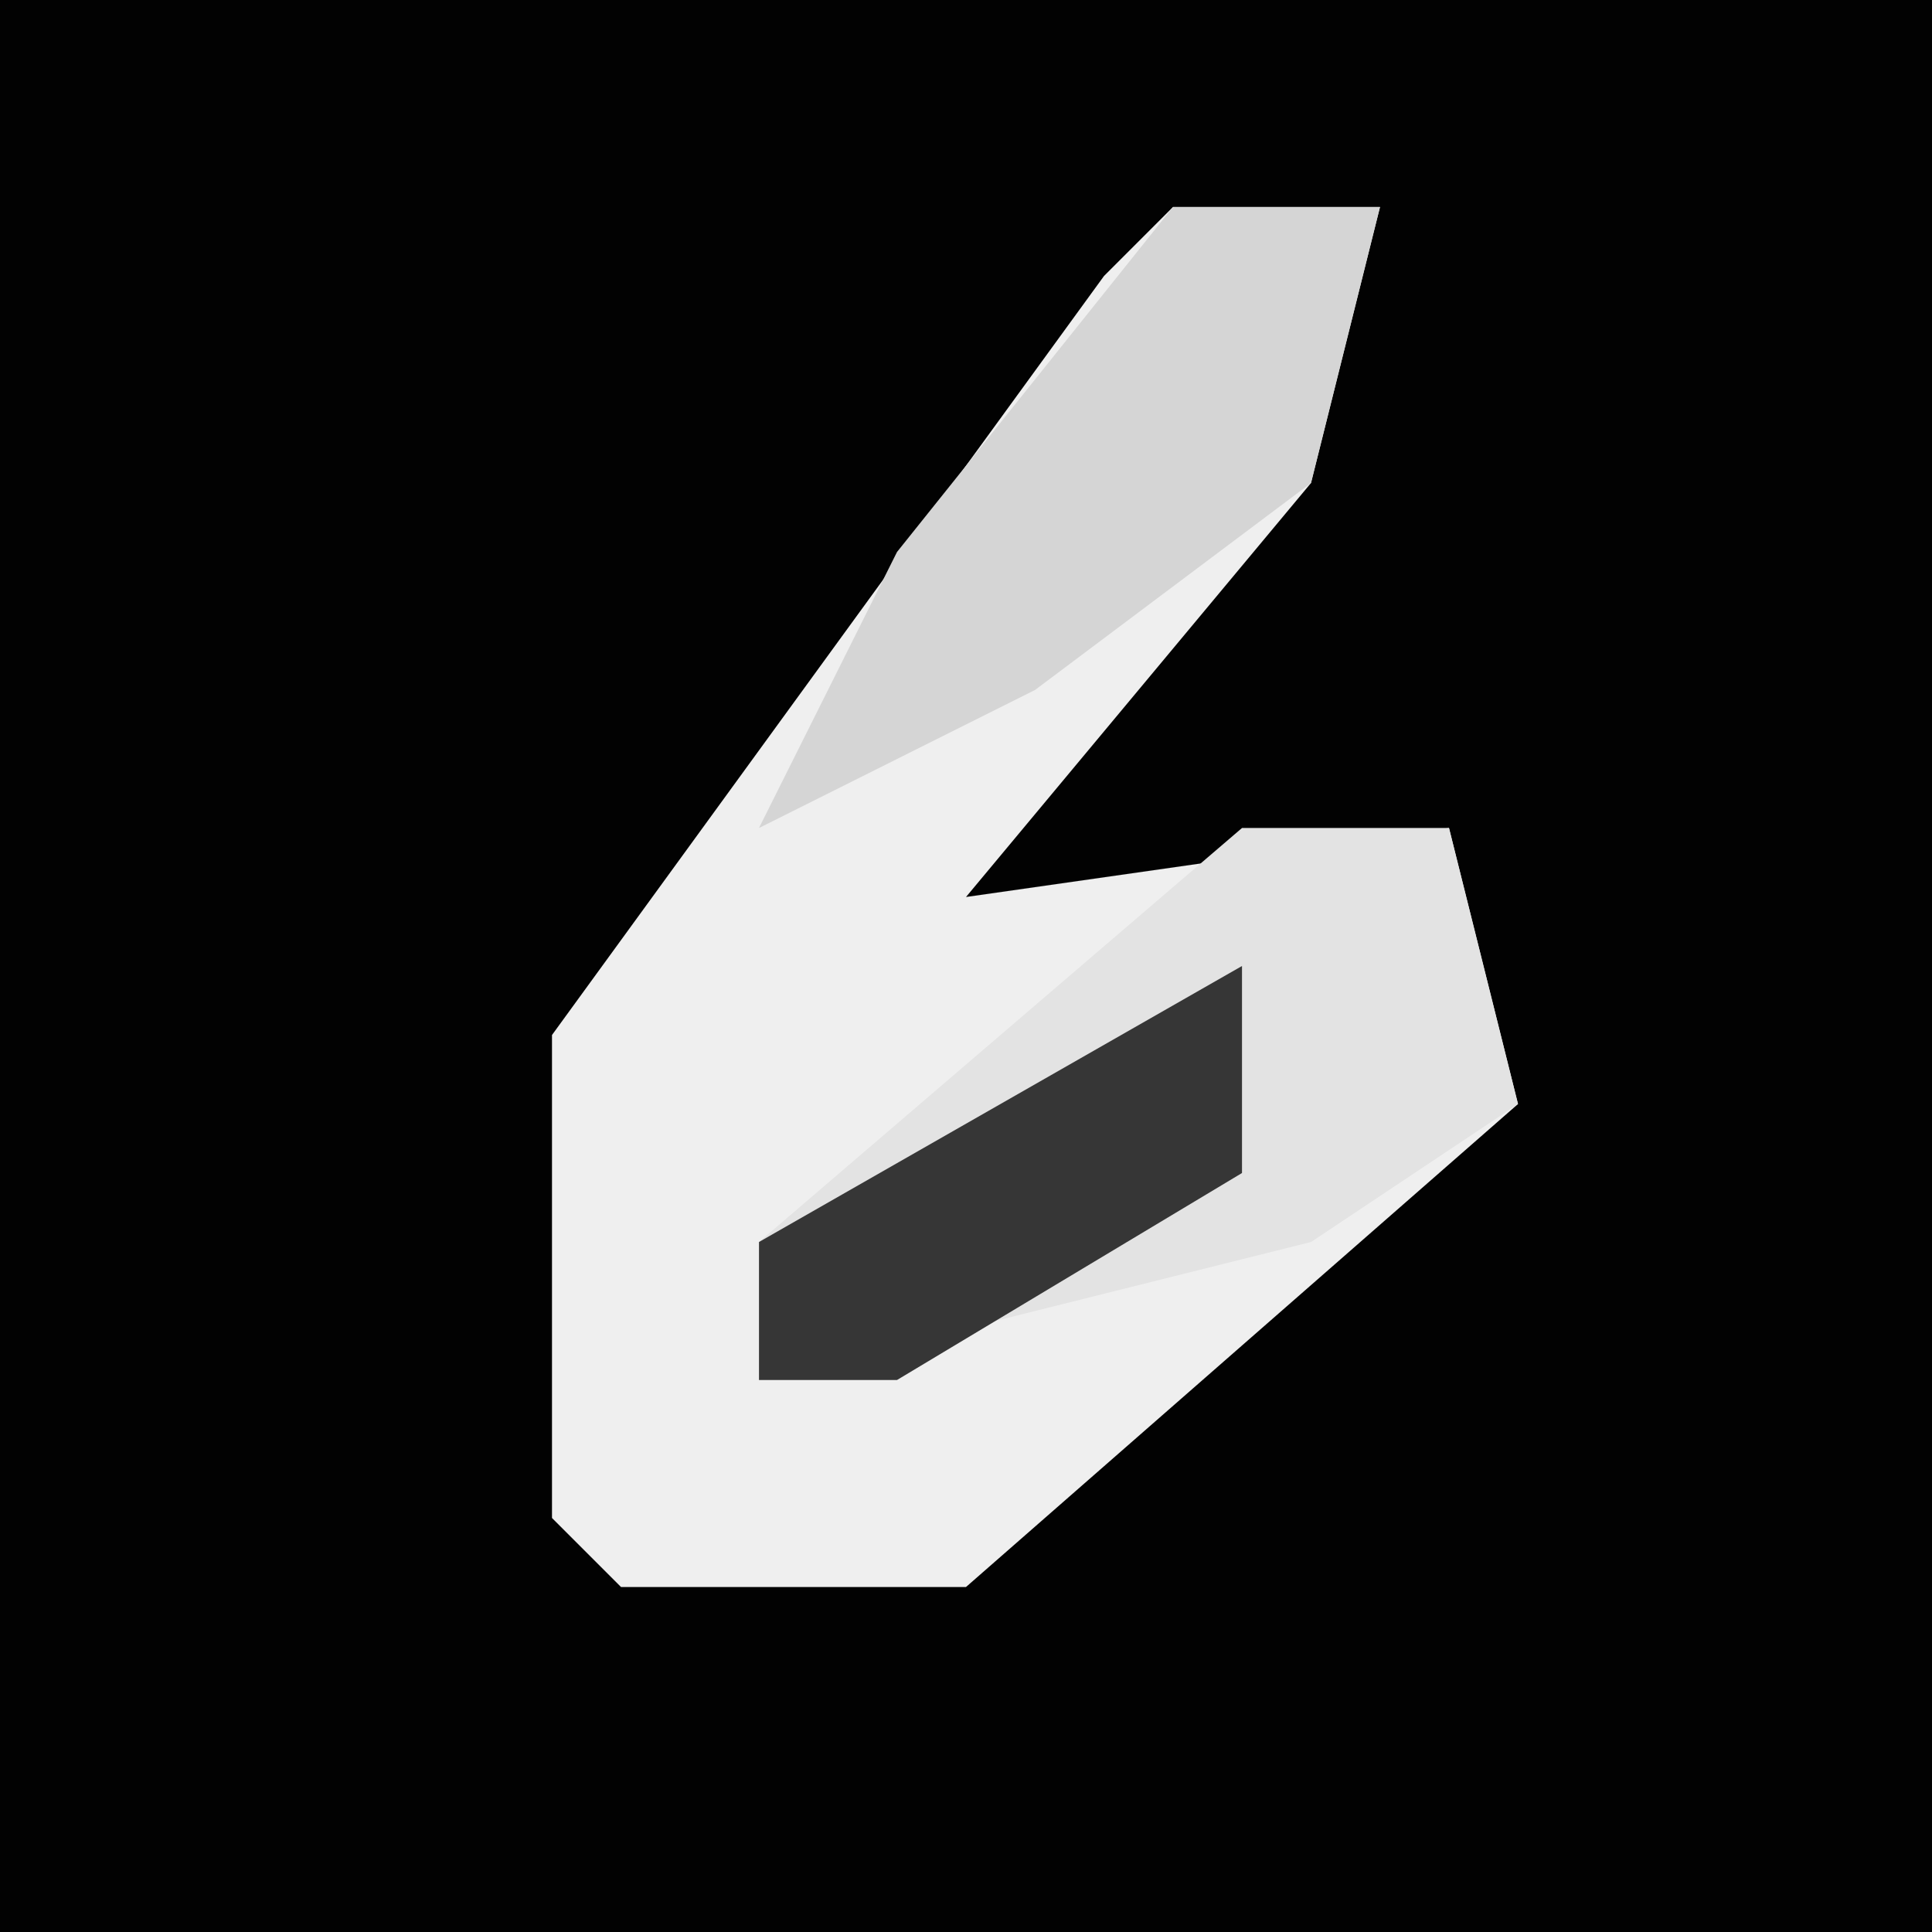 <?xml version="1.0" encoding="UTF-8"?>
<svg version="1.1" xmlns="http://www.w3.org/2000/svg" width="28" height="28">
<path d="M0,0 L28,0 L28,28 L0,28 Z " fill="#020202" transform="translate(0,0)"/>
<path d="M0,0 L3,0 L2,4 L-3,10 L4,9 L5,13 L-3,20 L-8,20 L-9,19 L-9,12 L-1,1 Z " fill="#EFEFEF" transform="translate(17,3)"/>
<path d="M0,0 L3,0 L4,4 L1,6 L-7,8 L-7,6 Z " fill="#E3E3E3" transform="translate(18,12)"/>
<path d="M0,0 L3,0 L2,4 L-2,7 L-6,9 L-4,5 Z M-7,9 Z " fill="#D5D5D5" transform="translate(17,3)"/>
<path d="M0,0 L0,3 L-5,6 L-7,6 L-7,4 Z " fill="#363636" transform="translate(18,14)"/>
</svg>
